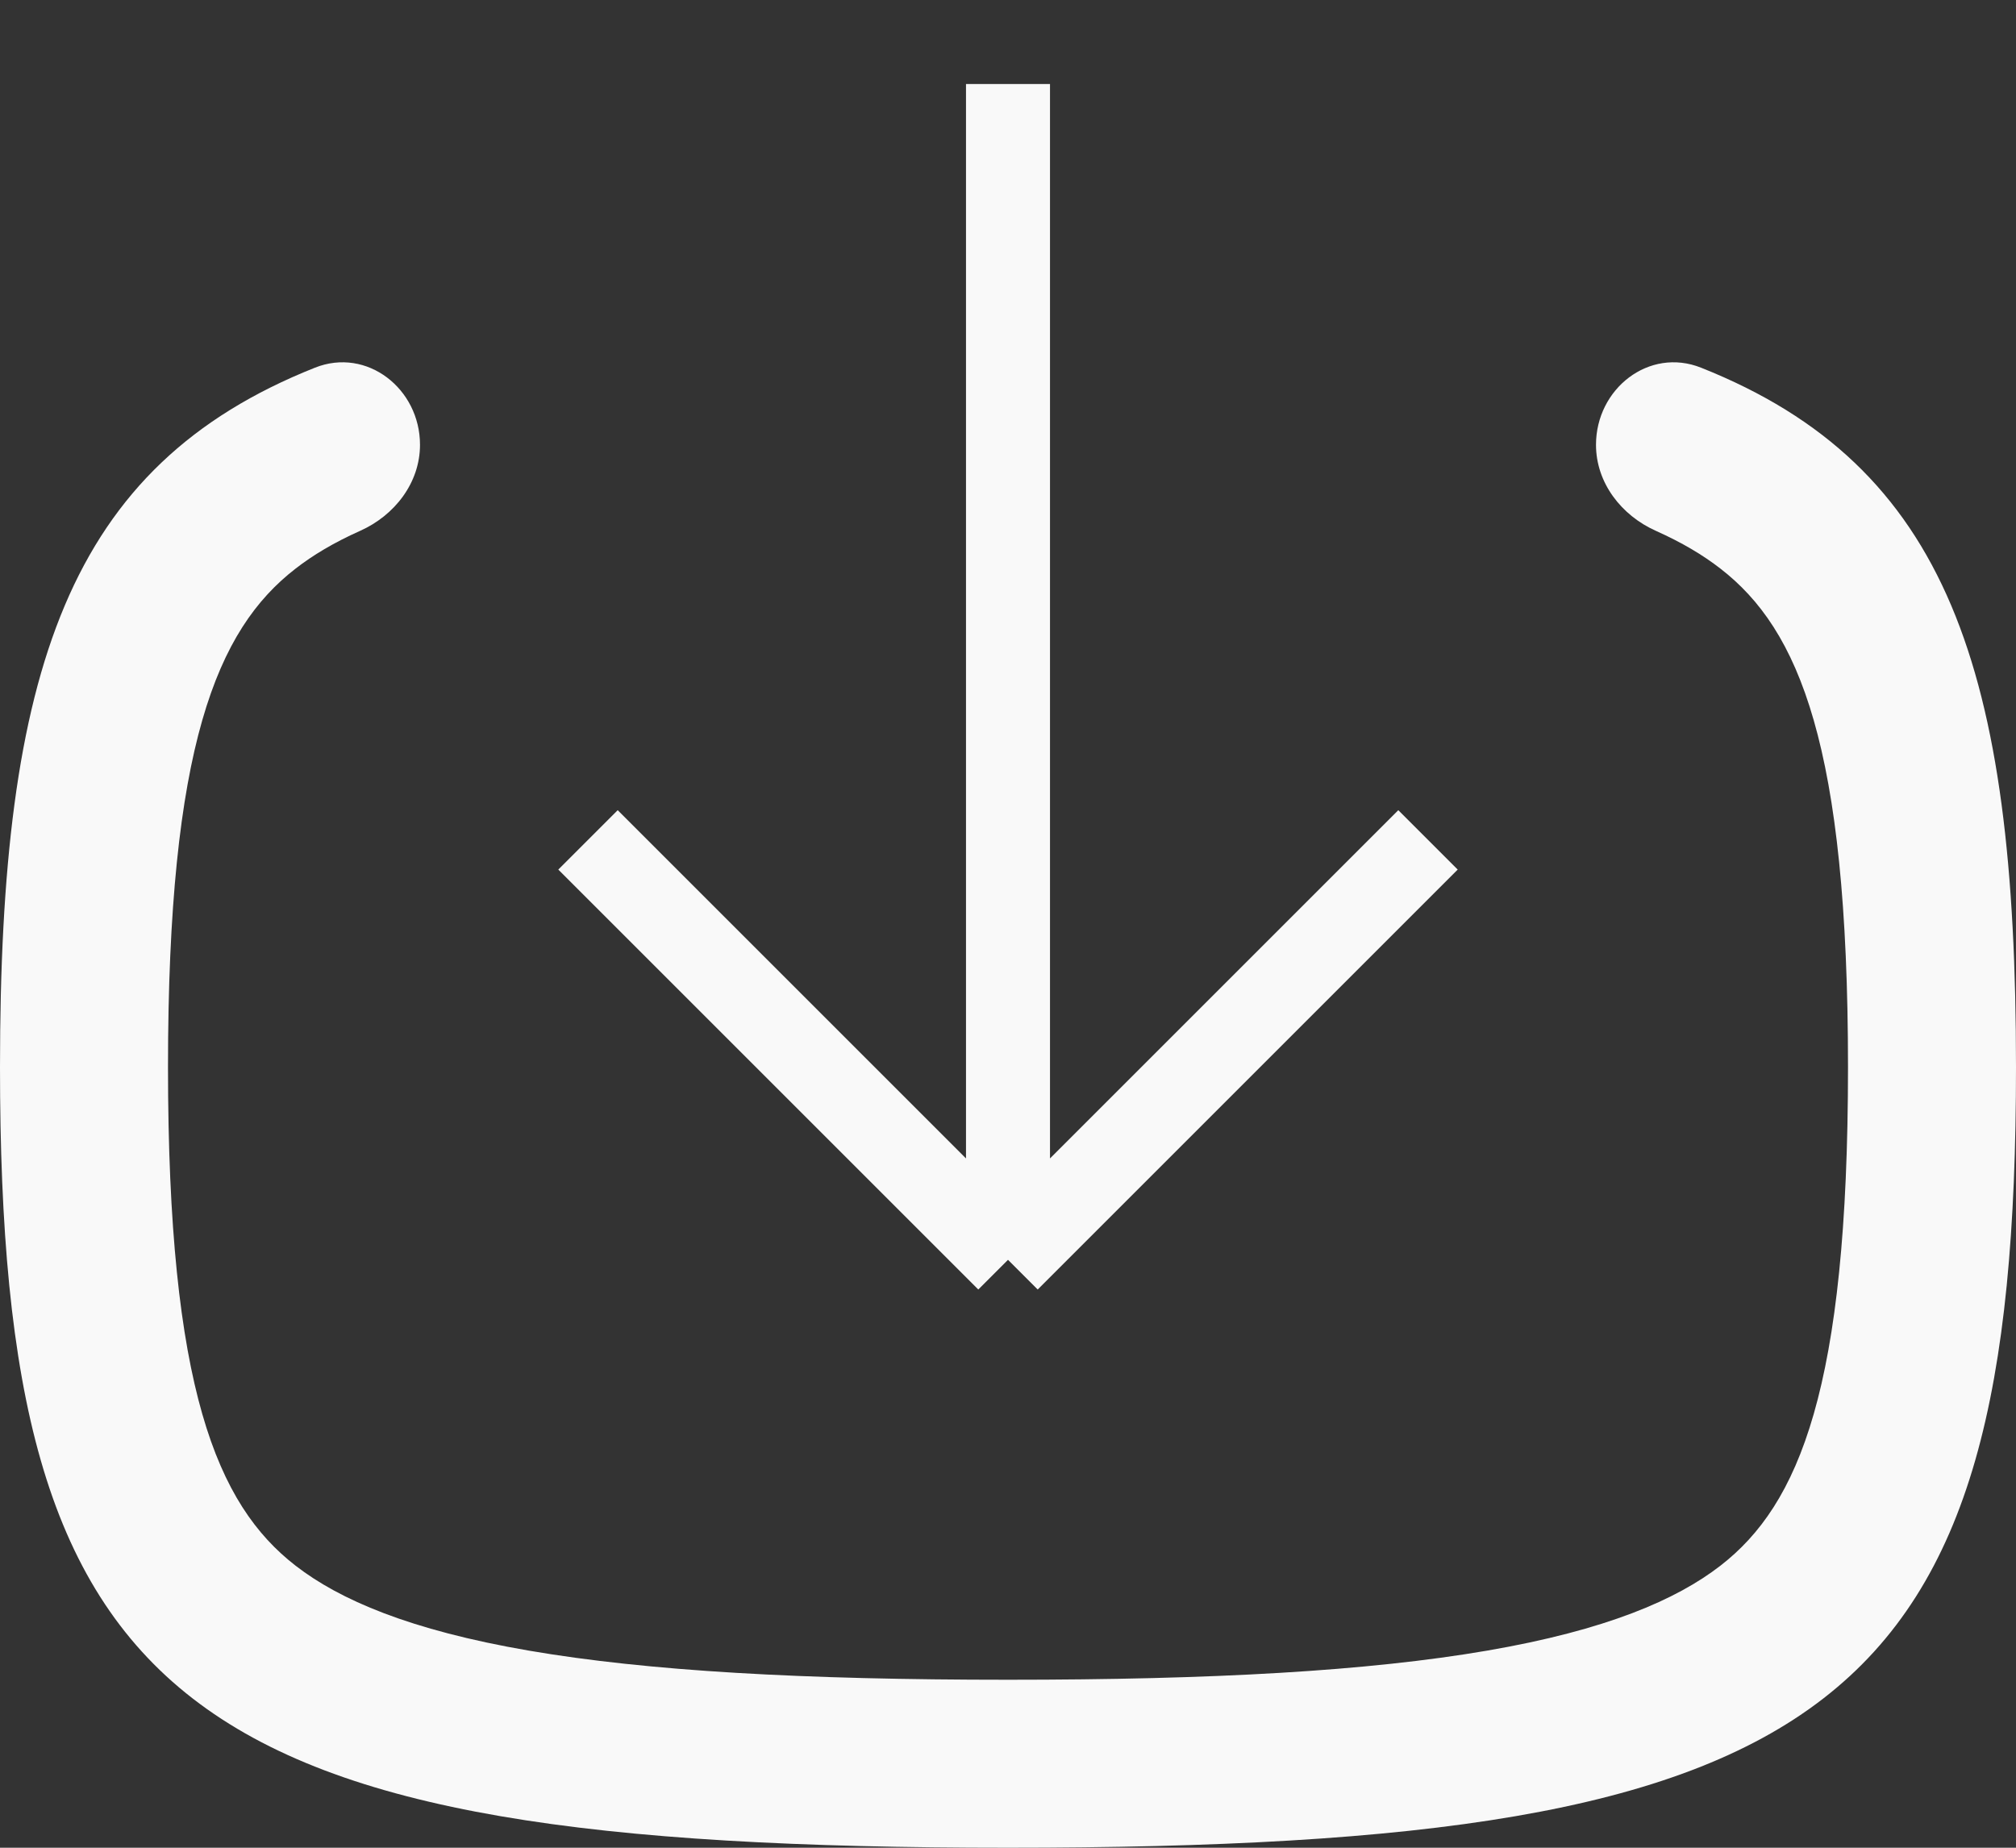 <svg width="24" height="22" viewBox="0 0 24 22" fill="none" xmlns="http://www.w3.org/2000/svg">
<rect x="0" y="0" width="24" height="22" fill="#333333" stroke="none"/>
<path d="M17 10L12 15M12 15L7 10M12 15L12 1" stroke="#F9F9F9" strokeWidth="2" strokeLinecap="round" strokeLinejoin="round"/>
<path fillRule="evenodd" clipRule="evenodd" d="M5 5.296C5 4.629 4.369 4.131 3.749 4.378C0.807 5.548 0 7.981 0 12.706C0 20.36 2.118 22 12 22C21.882 22 24 20.36 24 12.706C24 7.981 23.193 5.548 20.251 4.378C19.631 4.131 19 4.629 19 5.296C19 5.748 19.301 6.137 19.714 6.321C20.027 6.461 20.278 6.612 20.481 6.77C21.419 7.496 22 8.882 22 12.706C22 16.529 21.419 17.915 20.481 18.642C19.958 19.047 19.124 19.409 17.705 19.653C16.286 19.897 14.436 20 12 20C9.564 20 7.714 19.897 6.295 19.653C4.876 19.409 4.042 19.047 3.519 18.642C2.581 17.915 2 16.529 2 12.706C2 8.882 2.581 7.496 3.519 6.77C3.722 6.612 3.973 6.461 4.286 6.321C4.699 6.137 5 5.748 5 5.296Z" fill="#F9F9F9"/>
</svg>
